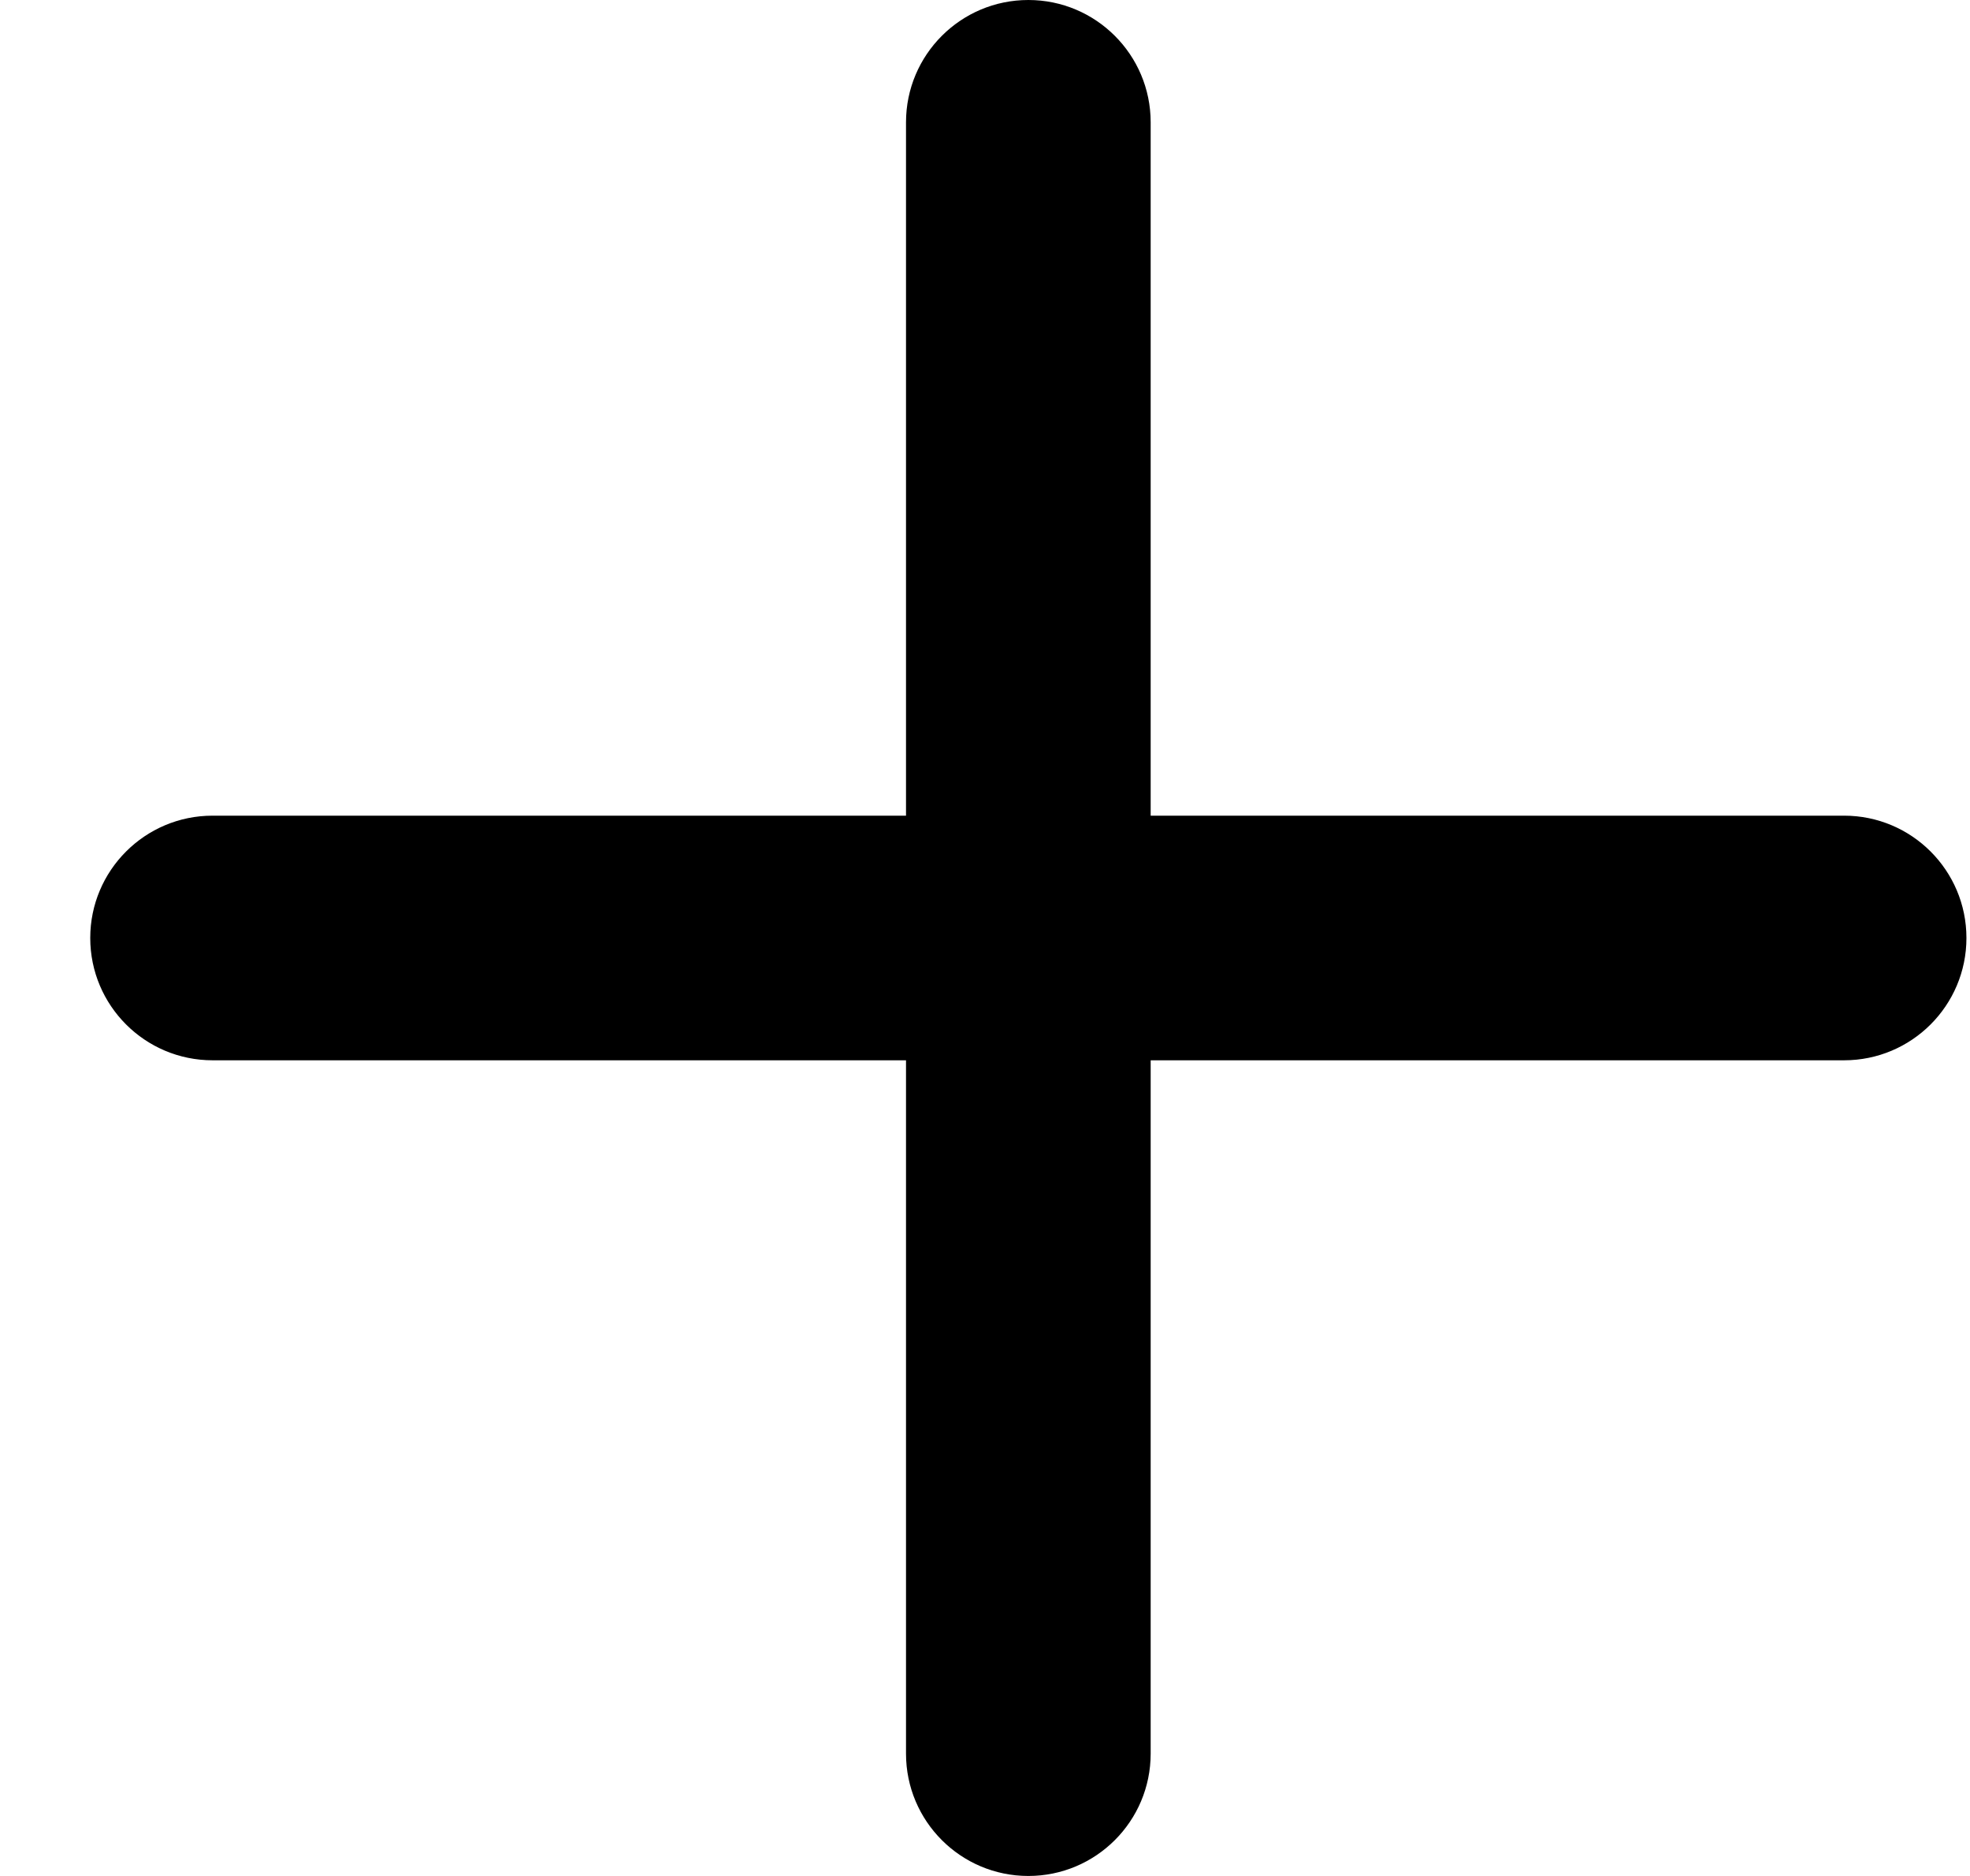 <svg width="21" height="20" viewBox="0 0 21 20" fill="none" xmlns="http://www.w3.org/2000/svg">
<path id="Vector" d="M2.266 8.696C1.546 8.696 0.962 9.28 0.962 10C0.962 10.72 1.546 11.304 2.266 11.304V8.696ZM10.962 11.304C11.682 11.304 12.266 10.72 12.266 10C12.266 9.28 11.682 8.696 10.962 8.696V11.304ZM10.962 8.696C10.242 8.696 9.658 9.28 9.658 10C9.658 10.72 10.242 11.304 10.962 11.304V8.696ZM19.658 11.304C20.378 11.304 20.962 10.72 20.962 10C20.962 9.28 20.378 8.696 19.658 8.696V11.304ZM12.266 10C12.266 9.28 11.682 8.696 10.962 8.696C10.242 8.696 9.658 9.28 9.658 10H12.266ZM9.658 18.696C9.658 19.416 10.242 20 10.962 20C11.682 20 12.266 19.416 12.266 18.696H9.658ZM9.658 10C9.658 10.72 10.242 11.304 10.962 11.304C11.682 11.304 12.266 10.72 12.266 10H9.658ZM12.266 1.304C12.266 0.584 11.682 0 10.962 0C10.242 0 9.658 0.584 9.658 1.304H12.266ZM2.266 11.304H10.962V8.696H2.266V11.304ZM10.962 11.304H19.658V8.696H10.962V11.304ZM10.962 10H9.658V10.002C9.658 10.002 9.658 10.004 9.658 10.004C9.658 10.004 9.658 10.004 9.658 10.004C9.658 10.004 9.658 10.006 9.658 10.006C9.658 10.006 9.658 10.006 9.658 10.006C9.658 10.006 9.658 10.008 9.658 10.008C9.658 10.008 9.658 10.009 9.658 10.01C9.658 10.01 9.658 10.011 9.658 10.011C9.658 10.011 9.658 10.013 9.658 10.013C9.658 10.014 9.658 10.015 9.658 10.015C9.658 10.016 9.658 10.018 9.658 10.018C9.658 10.017 9.658 10.018 9.658 10.018C9.658 10.018 9.658 10.019 9.658 10.02C9.658 10.019 9.658 10.02 9.658 10.02C9.658 10.02 9.658 10.021 9.658 10.021C9.658 10.021 9.658 10.022 9.658 10.021C9.658 10.022 9.658 10.023 9.658 10.023C9.658 10.023 9.658 10.024 9.658 10.023C9.658 10.024 9.658 10.025 9.658 10.025C9.658 10.025 9.658 10.026 9.658 10.025C9.658 10.026 9.658 10.027 9.658 10.027C9.658 10.027 9.658 10.028 9.658 10.027C9.658 10.028 9.658 10.029 9.658 10.03C9.658 10.029 9.658 10.03 9.658 10.03C9.658 10.03 9.658 10.031 9.658 10.032C9.658 10.031 9.658 10.032 9.658 10.032C9.658 10.032 9.658 10.034 9.658 10.034C9.658 10.034 9.658 10.035 9.658 10.034C9.658 10.035 9.658 10.037 9.658 10.037C9.658 10.037 9.658 10.038 9.658 10.037C9.658 10.037 9.658 10.039 9.658 10.04C9.658 10.039 9.658 10.04 9.658 10.04C9.658 10.04 9.658 10.042 9.658 10.043C9.658 10.042 9.658 10.043 9.658 10.043C9.658 10.043 9.658 10.045 9.658 10.046C9.658 10.045 9.658 10.046 9.658 10.046C9.658 10.046 9.658 10.048 9.658 10.049C9.658 10.048 9.658 10.049 9.658 10.049C9.658 10.049 9.658 10.052 9.658 10.052C9.658 10.052 9.658 10.053 9.658 10.052C9.658 10.053 9.658 10.055 9.658 10.056C9.658 10.056 9.658 10.057 9.658 10.057C9.658 10.058 9.658 10.058 9.658 10.059C9.658 10.06 9.658 10.06 9.658 10.061C9.658 10.062 9.658 10.062 9.658 10.063C9.658 10.063 9.658 10.064 9.658 10.065C9.658 10.065 9.658 10.066 9.658 10.067C9.658 10.068 9.658 10.068 9.658 10.069C9.658 10.069 9.658 10.07 9.658 10.071C9.658 10.072 9.658 10.072 9.658 10.073C9.658 10.074 9.658 10.074 9.658 10.075C9.658 10.076 9.658 10.076 9.658 10.077C9.658 10.078 9.658 10.079 9.658 10.079C9.658 10.08 9.658 10.081 9.658 10.082C9.658 10.082 9.658 10.083 9.658 10.084C9.658 10.085 9.658 10.085 9.658 10.086C9.658 10.087 9.658 10.088 9.658 10.088C9.658 10.089 9.658 10.09 9.658 10.091C9.658 10.092 9.658 10.093 9.658 10.094C9.658 10.094 9.658 10.095 9.658 10.096C9.658 10.097 9.658 10.098 9.658 10.099C9.658 10.099 9.658 10.1 9.658 10.101C9.658 10.102 9.658 10.103 9.658 10.104C9.658 10.105 9.658 10.106 9.658 10.106C9.658 10.107 9.658 10.108 9.658 10.109C9.658 10.11 9.658 10.111 9.658 10.112C9.658 10.113 9.658 10.114 9.658 10.115C9.658 10.116 9.658 10.117 9.658 10.118C9.658 10.119 9.658 10.12 9.658 10.12C9.658 10.122 9.658 10.123 9.658 10.123C9.658 10.124 9.658 10.126 9.658 10.127C9.658 10.127 9.658 10.129 9.658 10.13C9.658 10.131 9.658 10.132 9.658 10.133C9.658 10.134 9.658 10.135 9.658 10.136C9.658 10.137 9.658 10.138 9.658 10.139C9.658 10.14 9.658 10.141 9.658 10.142C9.658 10.143 9.658 10.145 9.658 10.146C9.658 10.147 9.658 10.148 9.658 10.149C9.658 10.15 9.658 10.151 9.658 10.152C9.658 10.154 9.658 10.155 9.658 10.156C9.658 10.157 9.658 10.158 9.658 10.159C9.658 10.161 9.658 10.162 9.658 10.163C9.658 10.164 9.658 10.165 9.658 10.167C9.658 10.168 9.658 10.169 9.658 10.17C9.658 10.171 9.658 10.173 9.658 10.174C9.658 10.175 9.658 10.177 9.658 10.178C9.658 10.179 9.658 10.18 9.658 10.182C9.658 10.183 9.658 10.184 9.658 10.186C9.658 10.187 9.658 10.188 9.658 10.189C9.658 10.191 9.658 10.192 9.658 10.193C9.658 10.195 9.658 10.196 9.658 10.198C9.658 10.199 9.658 10.2 9.658 10.202C9.658 10.203 9.658 10.204 9.658 10.206C9.658 10.207 9.658 10.209 9.658 10.21C9.658 10.211 9.658 10.213 9.658 10.214C9.658 10.216 9.658 10.217 9.658 10.219C9.658 10.22 9.658 10.222 9.658 10.223C9.658 10.225 9.658 10.226 9.658 10.227C9.658 10.229 9.658 10.231 9.658 10.232C9.658 10.234 9.658 10.235 9.658 10.237C9.658 10.238 9.658 10.24 9.658 10.241C9.658 10.243 9.658 10.244 9.658 10.246C9.658 10.248 9.658 10.249 9.658 10.251C9.658 10.252 9.658 10.254 9.658 10.255C9.658 10.257 9.658 10.259 9.658 10.26C9.658 10.262 9.658 10.264 9.658 10.265C9.658 10.267 9.658 10.269 9.658 10.27C9.658 10.272 9.658 10.274 9.658 10.275C9.658 10.277 9.658 10.279 9.658 10.28C9.658 10.282 9.658 10.284 9.658 10.286C9.658 10.287 9.658 10.289 9.658 10.291C9.658 10.293 9.658 10.295 9.658 10.296C9.658 10.298 9.658 10.3 9.658 10.302C9.658 10.303 9.658 10.305 9.658 10.307C9.658 10.309 9.658 10.311 9.658 10.313C9.658 10.315 9.658 10.316 9.658 10.318C9.658 10.32 9.658 10.322 9.658 10.324C9.658 10.326 9.658 10.328 9.658 10.33C9.658 10.332 9.658 10.334 9.658 10.335C9.658 10.337 9.658 10.339 9.658 10.341C9.658 10.343 9.658 10.345 9.658 10.347C9.658 10.349 9.658 10.351 9.658 10.353C9.658 10.355 9.658 10.357 9.658 10.359C9.658 10.361 9.658 10.363 9.658 10.365C9.658 10.367 9.658 10.37 9.658 10.372C9.658 10.374 9.658 10.376 9.658 10.378C9.658 10.38 9.658 10.382 9.658 10.384C9.658 10.386 9.658 10.388 9.658 10.391C9.658 10.393 9.658 10.395 9.658 10.397C9.658 10.399 9.658 10.401 9.658 10.404C9.658 10.406 9.658 10.408 9.658 10.41C9.658 10.412 9.658 10.415 9.658 10.417C9.658 10.419 9.658 10.421 9.658 10.424C9.658 10.426 9.658 10.428 9.658 10.43C9.658 10.433 9.658 10.435 9.658 10.437C9.658 10.44 9.658 10.442 9.658 10.444C9.658 10.447 9.658 10.449 9.658 10.451C9.658 10.454 9.658 10.456 9.658 10.459C9.658 10.461 9.658 10.463 9.658 10.466C9.658 10.468 9.658 10.471 9.658 10.473C9.658 10.476 9.658 10.478 9.658 10.48C9.658 10.483 9.658 10.485 9.658 10.488C9.658 10.49 9.658 10.493 9.658 10.495C9.658 10.498 9.658 10.5 9.658 10.503C9.658 10.505 9.658 10.508 9.658 10.511C9.658 10.513 9.658 10.516 9.658 10.518C9.658 10.521 9.658 10.524 9.658 10.526C9.658 10.529 9.658 10.531 9.658 10.534C9.658 10.537 9.658 10.539 9.658 10.542C9.658 10.545 9.658 10.547 9.658 10.55C9.658 10.553 9.658 10.556 9.658 10.558C9.658 10.561 9.658 10.564 9.658 10.566C9.658 10.569 9.658 10.572 9.658 10.575C9.658 10.577 9.658 10.58 9.658 10.583C9.658 10.586 9.658 10.589 9.658 10.591C9.658 10.594 9.658 10.597 9.658 10.6C9.658 10.603 9.658 10.606 9.658 10.609C9.658 10.611 9.658 10.614 9.658 10.617C9.658 10.62 9.658 10.623 9.658 10.626C9.658 10.629 9.658 10.632 9.658 10.635C9.658 10.638 9.658 10.641 9.658 10.644C9.658 10.647 9.658 10.65 9.658 10.653C9.658 10.656 9.658 10.659 9.658 10.662C9.658 10.665 9.658 10.668 9.658 10.671C9.658 10.674 9.658 10.677 9.658 10.681C9.658 10.684 9.658 10.687 9.658 10.69C9.658 10.693 9.658 10.696 9.658 10.699C9.658 10.702 9.658 10.706 9.658 10.709C9.658 10.712 9.658 10.715 9.658 10.718C9.658 10.722 9.658 10.725 9.658 10.728C9.658 10.732 9.658 10.735 9.658 10.738C9.658 10.741 9.658 10.745 9.658 10.748C9.658 10.751 9.658 10.754 9.658 10.758C9.658 10.761 9.658 10.764 9.658 10.768C9.658 10.771 9.658 10.775 9.658 10.778C9.658 10.781 9.658 10.785 9.658 10.788C9.658 10.792 9.658 10.795 9.658 10.799C9.658 10.802 9.658 10.806 9.658 10.809C9.658 10.812 9.658 10.816 9.658 10.819C9.658 10.823 9.658 10.827 9.658 10.83C9.658 10.834 9.658 10.837 9.658 10.841C9.658 10.844 9.658 10.848 9.658 10.852C9.658 10.855 9.658 10.859 9.658 10.862C9.658 10.866 9.658 10.87 9.658 10.873C9.658 10.877 9.658 10.881 9.658 10.884C9.658 10.888 9.658 10.892 9.658 10.896C9.658 10.899 9.658 10.903 9.658 10.907C9.658 10.911 9.658 10.914 9.658 10.918C9.658 10.922 9.658 10.926 9.658 10.93C9.658 10.933 9.658 10.937 9.658 10.941C9.658 10.945 9.658 10.949 9.658 10.953C9.658 10.957 9.658 10.96 9.658 10.964C9.658 10.968 9.658 10.972 9.658 10.976C9.658 10.98 9.658 10.984 9.658 10.988C9.658 10.992 9.658 10.996 9.658 11C9.658 11.004 9.658 11.008 9.658 11.012C9.658 11.016 9.658 11.02 9.658 11.024C9.658 11.028 9.658 11.033 9.658 11.037C9.658 11.041 9.658 11.045 9.658 11.049C9.658 11.053 9.658 11.058 9.658 11.062C9.658 11.066 9.658 11.07 9.658 11.074C9.658 11.078 9.658 11.083 9.658 11.087C9.658 11.091 9.658 11.095 9.658 11.1C9.658 11.104 9.658 11.108 9.658 11.113C9.658 11.117 9.658 11.121 9.658 11.126C9.658 11.13 9.658 11.134 9.658 11.139C9.658 11.143 9.658 11.148 9.658 11.152C9.658 11.156 9.658 11.161 9.658 11.165C9.658 11.17 9.658 11.174 9.658 11.179C9.658 11.183 9.658 11.188 9.658 11.192C9.658 11.197 9.658 11.201 9.658 11.206C9.658 11.21 9.658 11.215 9.658 11.219C9.658 11.224 9.658 11.229 9.658 11.233C9.658 11.238 9.658 11.242 9.658 11.247C9.658 11.252 9.658 11.256 9.658 11.261C9.658 11.266 9.658 11.27 9.658 11.275C9.658 11.28 9.658 11.285 9.658 11.289C9.658 11.294 9.658 11.299 9.658 11.304C9.658 11.309 9.658 11.313 9.658 11.318C9.658 11.323 9.658 11.328 9.658 11.333C9.658 11.338 9.658 11.342 9.658 11.347C9.658 11.352 9.658 11.357 9.658 11.362C9.658 11.367 9.658 11.372 9.658 11.377C9.658 11.382 9.658 11.387 9.658 11.392C9.658 11.397 9.658 11.402 9.658 11.407C9.658 11.412 9.658 11.417 9.658 11.422C9.658 11.427 9.658 11.432 9.658 11.438C9.658 11.443 9.658 11.448 9.658 11.453C9.658 11.458 9.658 11.463 9.658 11.468C9.658 11.474 9.658 11.479 9.658 11.484C9.658 11.489 9.658 11.494 9.658 11.5C9.658 11.505 9.658 11.51 9.658 11.516C9.658 11.521 9.658 11.526 9.658 11.532C9.658 11.537 9.658 11.542 9.658 11.548C9.658 11.553 9.658 11.558 9.658 11.564C9.658 11.569 9.658 11.575 9.658 11.58C9.658 11.586 9.658 11.591 9.658 11.597C9.658 11.602 9.658 11.607 9.658 11.613C9.658 11.619 9.658 11.624 9.658 11.63C9.658 11.635 9.658 11.641 9.658 11.646C9.658 11.652 9.658 11.658 9.658 11.663C9.658 11.669 9.658 11.675 9.658 11.68C9.658 11.686 9.658 11.692 9.658 11.697C9.658 11.703 9.658 11.709 9.658 11.714C9.658 11.72 9.658 11.726 9.658 11.732C9.658 11.738 9.658 11.743 9.658 11.749C9.658 11.755 9.658 11.761 9.658 11.767C9.658 11.773 9.658 11.779 9.658 11.784C9.658 11.79 9.658 11.796 9.658 11.802C9.658 11.808 9.658 11.814 9.658 11.82C9.658 11.826 9.658 11.832 9.658 11.838C9.658 11.844 9.658 11.85 9.658 11.856C9.658 11.862 9.658 11.868 9.658 11.875C9.658 11.881 9.658 11.887 9.658 11.893C9.658 11.899 9.658 11.905 9.658 11.912C9.658 11.918 9.658 11.924 9.658 11.93C9.658 11.936 9.658 11.943 9.658 11.949C9.658 11.955 9.658 11.961 9.658 11.968C9.658 11.974 9.658 11.98 9.658 11.987C9.658 11.993 9.658 11.999 9.658 12.006C9.658 12.012 9.658 12.019 9.658 12.025C9.658 12.031 9.658 12.038 9.658 12.044C9.658 12.051 9.658 12.057 9.658 12.064C9.658 12.07 9.658 12.077 9.658 12.084C9.658 12.09 9.658 12.097 9.658 12.103C9.658 12.11 9.658 12.116 9.658 12.123C9.658 12.13 9.658 12.136 9.658 12.143C9.658 12.15 9.658 12.156 9.658 12.163C9.658 12.17 9.658 12.177 9.658 12.183C9.658 12.19 9.658 12.197 9.658 12.204C9.658 12.21 9.658 12.217 9.658 12.224C9.658 12.231 9.658 12.238 9.658 12.245C9.658 12.252 9.658 12.258 9.658 12.265C9.658 12.272 9.658 12.279 9.658 12.286C9.658 12.293 9.658 12.3 9.658 12.307C9.658 12.314 9.658 12.321 9.658 12.328C9.658 12.335 9.658 12.342 9.658 12.35C9.658 12.357 9.658 12.364 9.658 12.371C9.658 12.378 9.658 12.385 9.658 12.392C9.658 12.399 9.658 12.407 9.658 12.414C9.658 12.421 9.658 12.428 9.658 12.436C9.658 12.443 9.658 12.45 9.658 12.458C9.658 12.465 9.658 12.472 9.658 12.48C9.658 12.487 9.658 12.494 9.658 12.502C9.658 12.509 9.658 12.517 9.658 12.524C9.658 12.531 9.658 12.539 9.658 12.546C9.658 12.554 9.658 12.561 9.658 12.569C9.658 12.576 9.658 12.584 9.658 12.592C9.658 12.599 9.658 12.607 9.658 12.614C9.658 12.622 9.658 12.63 9.658 12.637C9.658 12.645 9.658 12.653 9.658 12.66C9.658 12.668 9.658 12.676 9.658 12.684C9.658 12.691 9.658 12.699 9.658 12.707C9.658 12.715 9.658 12.723 9.658 12.73C9.658 12.738 9.658 12.746 9.658 12.754C9.658 12.762 9.658 12.77 9.658 12.778C9.658 12.786 9.658 12.794 9.658 12.802C9.658 12.81 9.658 12.818 9.658 12.826C9.658 12.834 9.658 12.842 9.658 12.85C9.658 12.858 9.658 12.866 9.658 12.874C9.658 12.882 9.658 12.89 9.658 12.899C9.658 12.907 9.658 12.915 9.658 12.923C9.658 12.931 9.658 12.94 9.658 12.948C9.658 12.956 9.658 12.964 9.658 12.973C9.658 12.981 9.658 12.989 9.658 12.998C9.658 13.006 9.658 13.014 9.658 13.023C9.658 13.031 9.658 13.04 9.658 13.048C9.658 13.056 9.658 13.065 9.658 13.073C9.658 13.082 9.658 13.09 9.658 13.099C9.658 13.107 9.658 13.116 9.658 13.125C9.658 13.133 9.658 13.142 9.658 13.15C9.658 13.159 9.658 13.168 9.658 13.176C9.658 13.185 9.658 13.194 9.658 13.202C9.658 13.211 9.658 13.22 9.658 13.229C9.658 13.238 9.658 13.246 9.658 13.255C9.658 13.264 9.658 13.273 9.658 13.282C9.658 13.291 9.658 13.3 9.658 13.308C9.658 13.317 9.658 13.326 9.658 13.335C9.658 13.344 9.658 13.353 9.658 13.362C9.658 13.371 9.658 13.38 9.658 13.389C9.658 13.398 9.658 13.408 9.658 13.416C9.658 13.426 9.658 13.435 9.658 13.444C9.658 13.453 9.658 13.462 9.658 13.472C9.658 13.481 9.658 13.49 9.658 13.499C9.658 13.508 9.658 13.518 9.658 13.527C9.658 13.536 9.658 13.546 9.658 13.555C9.658 13.564 9.658 13.574 9.658 13.583C9.658 13.592 9.658 13.602 9.658 13.611C9.658 13.621 9.658 13.63 9.658 13.64C9.658 13.649 9.658 13.659 9.658 13.668C9.658 13.678 9.658 13.688 9.658 13.697C9.658 13.707 9.658 13.716 9.658 13.726C9.658 13.736 9.658 13.745 9.658 13.755C9.658 13.765 9.658 13.775 9.658 13.784C9.658 13.794 9.658 13.804 9.658 13.814C9.658 13.823 9.658 13.833 9.658 13.843C9.658 13.853 9.658 13.863 9.658 13.873C9.658 13.883 9.658 13.893 9.658 13.903C9.658 13.912 9.658 13.922 9.658 13.932C9.658 13.942 9.658 13.953 9.658 13.963C9.658 13.973 9.658 13.983 9.658 13.993C9.658 14.003 9.658 14.013 9.658 14.023C9.658 14.033 9.658 14.044 9.658 14.054C9.658 14.064 9.658 14.074 9.658 14.085C9.658 14.095 9.658 14.105 9.658 14.115C9.658 14.126 9.658 14.136 9.658 14.146C9.658 14.157 9.658 14.167 9.658 14.178C9.658 14.188 9.658 14.198 9.658 14.209C9.658 14.219 9.658 14.23 9.658 14.24C9.658 14.251 9.658 14.261 9.658 14.272C9.658 14.283 9.658 14.293 9.658 14.304C9.658 14.314 9.658 14.325 9.658 14.336C9.658 14.346 9.658 14.357 9.658 14.368C9.658 14.379 9.658 14.389 9.658 14.4C9.658 14.411 9.658 14.422 9.658 14.433C9.658 14.444 9.658 14.454 9.658 14.465C9.658 14.476 9.658 14.487 9.658 14.498C9.658 14.509 9.658 14.52 9.658 14.531C9.658 14.542 9.658 14.553 9.658 14.564C9.658 14.575 9.658 14.586 9.658 14.597C9.658 14.608 9.658 14.62 9.658 14.631C9.658 14.642 9.658 14.653 9.658 14.664C9.658 14.675 9.658 14.687 9.658 14.698C9.658 14.709 9.658 14.72 9.658 14.732C9.658 14.743 9.658 14.754 9.658 14.766C9.658 14.777 9.658 14.789 9.658 14.8C9.658 14.812 9.658 14.823 9.658 14.834C9.658 14.846 9.658 14.857 9.658 14.869C9.658 14.88 9.658 14.892 9.658 14.904C9.658 14.915 9.658 14.927 9.658 14.938C9.658 14.95 9.658 14.962 9.658 14.973C9.658 14.985 9.658 14.997 9.658 15.009C9.658 15.02 9.658 15.032 9.658 15.044C9.658 15.056 9.658 15.068 9.658 15.079C9.658 15.091 9.658 15.103 9.658 15.115C9.658 15.127 9.658 15.139 9.658 15.151C9.658 15.163 9.658 15.175 9.658 15.187C9.658 15.199 9.658 15.211 9.658 15.223C9.658 15.235 9.658 15.248 9.658 15.26C9.658 15.272 9.658 15.284 9.658 15.296C9.658 15.308 9.658 15.32 9.658 15.333C9.658 15.345 9.658 15.357 9.658 15.37C9.658 15.382 9.658 15.394 9.658 15.407C9.658 15.419 9.658 15.431 9.658 15.444C9.658 15.456 9.658 15.469 9.658 15.481C9.658 15.494 9.658 15.506 9.658 15.519C9.658 15.531 9.658 15.544 9.658 15.556C9.658 15.569 9.658 15.582 9.658 15.594C9.658 15.607 9.658 15.62 9.658 15.633C9.658 15.645 9.658 15.658 9.658 15.671C9.658 15.684 9.658 15.696 9.658 15.709C9.658 15.722 9.658 15.735 9.658 15.748C9.658 15.761 9.658 15.774 9.658 15.786C9.658 15.8 9.658 15.812 9.658 15.825C9.658 15.838 9.658 15.851 9.658 15.864C9.658 15.878 9.658 15.891 9.658 15.904C9.658 15.917 9.658 15.93 9.658 15.943C9.658 15.956 9.658 15.97 9.658 15.983C9.658 15.996 9.658 16.009 9.658 16.023C9.658 16.036 9.658 16.049 9.658 16.063C9.658 16.076 9.658 16.089 9.658 16.103C9.658 16.116 9.658 16.13 9.658 16.143C9.658 16.157 9.658 16.17 9.658 16.184C9.658 16.197 9.658 16.211 9.658 16.224C9.658 16.238 9.658 16.252 9.658 16.265C9.658 16.279 9.658 16.293 9.658 16.306C9.658 16.32 9.658 16.334 9.658 16.347C9.658 16.361 9.658 16.375 9.658 16.389C9.658 16.403 9.658 16.416 9.658 16.43C9.658 16.444 9.658 16.458 9.658 16.472C9.658 16.486 9.658 16.5 9.658 16.514C9.658 16.528 9.658 16.542 9.658 16.556C9.658 16.57 9.658 16.584 9.658 16.598C9.658 16.613 9.658 16.627 9.658 16.641C9.658 16.655 9.658 16.669 9.658 16.684C9.658 16.698 9.658 16.712 9.658 16.726C9.658 16.741 9.658 16.755 9.658 16.769C9.658 16.784 9.658 16.798 9.658 16.813C9.658 16.827 9.658 16.842 9.658 16.856C9.658 16.871 9.658 16.885 9.658 16.9C9.658 16.914 9.658 16.929 9.658 16.944C9.658 16.958 9.658 16.973 9.658 16.987C9.658 17.002 9.658 17.017 9.658 17.032C9.658 17.046 9.658 17.061 9.658 17.076C9.658 17.091 9.658 17.105 9.658 17.12C9.658 17.135 9.658 17.15 9.658 17.165C9.658 17.18 9.658 17.195 9.658 17.21C9.658 17.225 9.658 17.24 9.658 17.255C9.658 17.27 9.658 17.285 9.658 17.3C9.658 17.315 9.658 17.33 9.658 17.346C9.658 17.361 9.658 17.376 9.658 17.391C9.658 17.406 9.658 17.422 9.658 17.437C9.658 17.452 9.658 17.468 9.658 17.483C9.658 17.498 9.658 17.514 9.658 17.529C9.658 17.545 9.658 17.56 9.658 17.576C9.658 17.591 9.658 17.607 9.658 17.622C9.658 17.638 9.658 17.653 9.658 17.669C9.658 17.684 9.658 17.7 9.658 17.716C9.658 17.732 9.658 17.747 9.658 17.763C9.658 17.779 9.658 17.795 9.658 17.81C9.658 17.826 9.658 17.842 9.658 17.858C9.658 17.874 9.658 17.89 9.658 17.906C9.658 17.922 9.658 17.938 9.658 17.954C9.658 17.97 9.658 17.986 9.658 18.002C9.658 18.018 9.658 18.034 9.658 18.05C9.658 18.066 9.658 18.082 9.658 18.098C9.658 18.115 9.658 18.131 9.658 18.147C9.658 18.163 9.658 18.18 9.658 18.196C9.658 18.212 9.658 18.229 9.658 18.245C9.658 18.262 9.658 18.278 9.658 18.294C9.658 18.311 9.658 18.327 9.658 18.344C9.658 18.36 9.658 18.377 9.658 18.394C9.658 18.41 9.658 18.427 9.658 18.443C9.658 18.46 9.658 18.477 9.658 18.493C9.658 18.51 9.658 18.527 9.658 18.544C9.658 18.561 9.658 18.577 9.658 18.594C9.658 18.611 9.658 18.628 9.658 18.645C9.658 18.662 9.658 18.679 9.658 18.696H12.266C12.266 18.679 12.266 18.662 12.266 18.645C12.266 18.628 12.266 18.611 12.266 18.594C12.266 18.577 12.266 18.561 12.266 18.544C12.266 18.527 12.266 18.51 12.266 18.493C12.266 18.477 12.266 18.46 12.266 18.443C12.266 18.427 12.266 18.41 12.266 18.394C12.266 18.377 12.266 18.36 12.266 18.344C12.266 18.327 12.266 18.311 12.266 18.294C12.266 18.278 12.266 18.262 12.266 18.245C12.266 18.229 12.266 18.212 12.266 18.196C12.266 18.18 12.266 18.163 12.266 18.147C12.266 18.131 12.266 18.115 12.266 18.098C12.266 18.082 12.266 18.066 12.266 18.05C12.266 18.034 12.266 18.018 12.266 18.002C12.266 17.986 12.266 17.97 12.266 17.954C12.266 17.938 12.266 17.922 12.266 17.906C12.266 17.89 12.266 17.874 12.266 17.858C12.266 17.842 12.266 17.826 12.266 17.81C12.266 17.795 12.266 17.779 12.266 17.763C12.266 17.747 12.266 17.732 12.266 17.716C12.266 17.7 12.266 17.684 12.266 17.669C12.266 17.653 12.266 17.638 12.266 17.622C12.266 17.607 12.266 17.591 12.266 17.576C12.266 17.56 12.266 17.545 12.266 17.529C12.266 17.514 12.266 17.498 12.266 17.483C12.266 17.468 12.266 17.452 12.266 17.437C12.266 17.422 12.266 17.406 12.266 17.391C12.266 17.376 12.266 17.361 12.266 17.346C12.266 17.33 12.266 17.315 12.266 17.3C12.266 17.285 12.266 17.27 12.266 17.255C12.266 17.24 12.266 17.225 12.266 17.21C12.266 17.195 12.266 17.18 12.266 17.165C12.266 17.15 12.266 17.135 12.266 17.12C12.266 17.105 12.266 17.091 12.266 17.076C12.266 17.061 12.266 17.046 12.266 17.032C12.266 17.017 12.266 17.002 12.266 16.987C12.266 16.973 12.266 16.958 12.266 16.944C12.266 16.929 12.266 16.914 12.266 16.9C12.266 16.885 12.266 16.871 12.266 16.856C12.266 16.842 12.266 16.827 12.266 16.813C12.266 16.798 12.266 16.784 12.266 16.769C12.266 16.755 12.266 16.741 12.266 16.726C12.266 16.712 12.266 16.698 12.266 16.684C12.266 16.669 12.266 16.655 12.266 16.641C12.266 16.627 12.266 16.613 12.266 16.598C12.266 16.584 12.266 16.57 12.266 16.556C12.266 16.542 12.266 16.528 12.266 16.514C12.266 16.5 12.266 16.486 12.266 16.472C12.266 16.458 12.266 16.444 12.266 16.43C12.266 16.416 12.266 16.403 12.266 16.389C12.266 16.375 12.266 16.361 12.266 16.347C12.266 16.334 12.266 16.32 12.266 16.306C12.266 16.293 12.266 16.279 12.266 16.265C12.266 16.252 12.266 16.238 12.266 16.224C12.266 16.211 12.266 16.197 12.266 16.184C12.266 16.17 12.266 16.157 12.266 16.143C12.266 16.13 12.266 16.116 12.266 16.103C12.266 16.089 12.266 16.076 12.266 16.063C12.266 16.049 12.266 16.036 12.266 16.023C12.266 16.009 12.266 15.996 12.266 15.983C12.266 15.97 12.266 15.956 12.266 15.943C12.266 15.93 12.266 15.917 12.266 15.904C12.266 15.891 12.266 15.878 12.266 15.864C12.266 15.851 12.266 15.838 12.266 15.825C12.266 15.812 12.266 15.8 12.266 15.786C12.266 15.774 12.266 15.761 12.266 15.748C12.266 15.735 12.266 15.722 12.266 15.709C12.266 15.696 12.266 15.684 12.266 15.671C12.266 15.658 12.266 15.645 12.266 15.633C12.266 15.62 12.266 15.607 12.266 15.594C12.266 15.582 12.266 15.569 12.266 15.556C12.266 15.544 12.266 15.531 12.266 15.519C12.266 15.506 12.266 15.494 12.266 15.481C12.266 15.469 12.266 15.456 12.266 15.444C12.266 15.431 12.266 15.419 12.266 15.407C12.266 15.394 12.266 15.382 12.266 15.37C12.266 15.357 12.266 15.345 12.266 15.333C12.266 15.32 12.266 15.308 12.266 15.296C12.266 15.284 12.266 15.272 12.266 15.26C12.266 15.248 12.266 15.235 12.266 15.223C12.266 15.211 12.266 15.199 12.266 15.187C12.266 15.175 12.266 15.163 12.266 15.151C12.266 15.139 12.266 15.127 12.266 15.115C12.266 15.103 12.266 15.091 12.266 15.079C12.266 15.068 12.266 15.056 12.266 15.044C12.266 15.032 12.266 15.02 12.266 15.009C12.266 14.997 12.266 14.985 12.266 14.973C12.266 14.962 12.266 14.95 12.266 14.938C12.266 14.927 12.266 14.915 12.266 14.904C12.266 14.892 12.266 14.88 12.266 14.869C12.266 14.857 12.266 14.846 12.266 14.834C12.266 14.823 12.266 14.812 12.266 14.8C12.266 14.789 12.266 14.777 12.266 14.766C12.266 14.754 12.266 14.743 12.266 14.732C12.266 14.72 12.266 14.709 12.266 14.698C12.266 14.687 12.266 14.675 12.266 14.664C12.266 14.653 12.266 14.642 12.266 14.631C12.266 14.62 12.266 14.608 12.266 14.597C12.266 14.586 12.266 14.575 12.266 14.564C12.266 14.553 12.266 14.542 12.266 14.531C12.266 14.52 12.266 14.509 12.266 14.498C12.266 14.487 12.266 14.476 12.266 14.465C12.266 14.454 12.266 14.444 12.266 14.433C12.266 14.422 12.266 14.411 12.266 14.4C12.266 14.389 12.266 14.379 12.266 14.368C12.266 14.357 12.266 14.346 12.266 14.336C12.266 14.325 12.266 14.314 12.266 14.304C12.266 14.293 12.266 14.283 12.266 14.272C12.266 14.261 12.266 14.251 12.266 14.24C12.266 14.23 12.266 14.219 12.266 14.209C12.266 14.198 12.266 14.188 12.266 14.178C12.266 14.167 12.266 14.157 12.266 14.146C12.266 14.136 12.266 14.126 12.266 14.115C12.266 14.105 12.266 14.095 12.266 14.085C12.266 14.074 12.266 14.064 12.266 14.054C12.266 14.044 12.266 14.033 12.266 14.023C12.266 14.013 12.266 14.003 12.266 13.993C12.266 13.983 12.266 13.973 12.266 13.963C12.266 13.953 12.266 13.942 12.266 13.932C12.266 13.922 12.266 13.912 12.266 13.903C12.266 13.893 12.266 13.883 12.266 13.873C12.266 13.863 12.266 13.853 12.266 13.843C12.266 13.833 12.266 13.823 12.266 13.814C12.266 13.804 12.266 13.794 12.266 13.784C12.266 13.775 12.266 13.765 12.266 13.755C12.266 13.745 12.266 13.736 12.266 13.726C12.266 13.716 12.266 13.707 12.266 13.697C12.266 13.688 12.266 13.678 12.266 13.668C12.266 13.659 12.266 13.649 12.266 13.64C12.266 13.63 12.266 13.621 12.266 13.611C12.266 13.602 12.266 13.592 12.266 13.583C12.266 13.574 12.266 13.564 12.266 13.555C12.266 13.546 12.266 13.536 12.266 13.527C12.266 13.518 12.266 13.508 12.266 13.499C12.266 13.49 12.266 13.481 12.266 13.472C12.266 13.462 12.266 13.453 12.266 13.444C12.266 13.435 12.266 13.426 12.266 13.416C12.266 13.408 12.266 13.398 12.266 13.389C12.266 13.38 12.266 13.371 12.266 13.362C12.266 13.353 12.266 13.344 12.266 13.335C12.266 13.326 12.266 13.317 12.266 13.308C12.266 13.3 12.266 13.291 12.266 13.282C12.266 13.273 12.266 13.264 12.266 13.255C12.266 13.246 12.266 13.238 12.266 13.229C12.266 13.22 12.266 13.211 12.266 13.202C12.266 13.194 12.266 13.185 12.266 13.176C12.266 13.168 12.266 13.159 12.266 13.15C12.266 13.142 12.266 13.133 12.266 13.125C12.266 13.116 12.266 13.107 12.266 13.099C12.266 13.09 12.266 13.082 12.266 13.073C12.266 13.065 12.266 13.056 12.266 13.048C12.266 13.04 12.266 13.031 12.266 13.023C12.266 13.014 12.266 13.006 12.266 12.998C12.266 12.989 12.266 12.981 12.266 12.973C12.266 12.964 12.266 12.956 12.266 12.948C12.266 12.94 12.266 12.931 12.266 12.923C12.266 12.915 12.266 12.907 12.266 12.899C12.266 12.89 12.266 12.882 12.266 12.874C12.266 12.866 12.266 12.858 12.266 12.85C12.266 12.842 12.266 12.834 12.266 12.826C12.266 12.818 12.266 12.81 12.266 12.802C12.266 12.794 12.266 12.786 12.266 12.778C12.266 12.77 12.266 12.762 12.266 12.754C12.266 12.746 12.266 12.738 12.266 12.73C12.266 12.723 12.266 12.715 12.266 12.707C12.266 12.699 12.266 12.691 12.266 12.684C12.266 12.676 12.266 12.668 12.266 12.66C12.266 12.653 12.266 12.645 12.266 12.637C12.266 12.63 12.266 12.622 12.266 12.614C12.266 12.607 12.266 12.599 12.266 12.592C12.266 12.584 12.266 12.576 12.266 12.569C12.266 12.561 12.266 12.554 12.266 12.546C12.266 12.539 12.266 12.531 12.266 12.524C12.266 12.517 12.266 12.509 12.266 12.502C12.266 12.494 12.266 12.487 12.266 12.48C12.266 12.472 12.266 12.465 12.266 12.458C12.266 12.45 12.266 12.443 12.266 12.436C12.266 12.428 12.266 12.421 12.266 12.414C12.266 12.407 12.266 12.399 12.266 12.392C12.266 12.385 12.266 12.378 12.266 12.371C12.266 12.364 12.266 12.357 12.266 12.35C12.266 12.342 12.266 12.335 12.266 12.328C12.266 12.321 12.266 12.314 12.266 12.307C12.266 12.3 12.266 12.293 12.266 12.286C12.266 12.279 12.266 12.272 12.266 12.265C12.266 12.258 12.266 12.252 12.266 12.245C12.266 12.238 12.266 12.231 12.266 12.224C12.266 12.217 12.266 12.21 12.266 12.204C12.266 12.197 12.266 12.19 12.266 12.183C12.266 12.177 12.266 12.17 12.266 12.163C12.266 12.156 12.266 12.15 12.266 12.143C12.266 12.136 12.266 12.13 12.266 12.123C12.266 12.116 12.266 12.11 12.266 12.103C12.266 12.097 12.266 12.09 12.266 12.084C12.266 12.077 12.266 12.07 12.266 12.064C12.266 12.057 12.266 12.051 12.266 12.044C12.266 12.038 12.266 12.031 12.266 12.025C12.266 12.019 12.266 12.012 12.266 12.006C12.266 11.999 12.266 11.993 12.266 11.987C12.266 11.98 12.266 11.974 12.266 11.968C12.266 11.961 12.266 11.955 12.266 11.949C12.266 11.943 12.266 11.936 12.266 11.93C12.266 11.924 12.266 11.918 12.266 11.912C12.266 11.905 12.266 11.899 12.266 11.893C12.266 11.887 12.266 11.881 12.266 11.875C12.266 11.868 12.266 11.862 12.266 11.856C12.266 11.85 12.266 11.844 12.266 11.838C12.266 11.832 12.266 11.826 12.266 11.82C12.266 11.814 12.266 11.808 12.266 11.802C12.266 11.796 12.266 11.79 12.266 11.784C12.266 11.779 12.266 11.773 12.266 11.767C12.266 11.761 12.266 11.755 12.266 11.749C12.266 11.743 12.266 11.738 12.266 11.732C12.266 11.726 12.266 11.72 12.266 11.714C12.266 11.709 12.266 11.703 12.266 11.697C12.266 11.692 12.266 11.686 12.266 11.68C12.266 11.675 12.266 11.669 12.266 11.663C12.266 11.658 12.266 11.652 12.266 11.646C12.266 11.641 12.266 11.635 12.266 11.63C12.266 11.624 12.266 11.619 12.266 11.613C12.266 11.607 12.266 11.602 12.266 11.597C12.266 11.591 12.266 11.586 12.266 11.58C12.266 11.575 12.266 11.569 12.266 11.564C12.266 11.558 12.266 11.553 12.266 11.548C12.266 11.542 12.266 11.537 12.266 11.532C12.266 11.526 12.266 11.521 12.266 11.516C12.266 11.51 12.266 11.505 12.266 11.5C12.266 11.494 12.266 11.489 12.266 11.484C12.266 11.479 12.266 11.474 12.266 11.468C12.266 11.463 12.266 11.458 12.266 11.453C12.266 11.448 12.266 11.443 12.266 11.438C12.266 11.432 12.266 11.427 12.266 11.422C12.266 11.417 12.266 11.412 12.266 11.407C12.266 11.402 12.266 11.397 12.266 11.392C12.266 11.387 12.266 11.382 12.266 11.377C12.266 11.372 12.266 11.367 12.266 11.362C12.266 11.357 12.266 11.352 12.266 11.347C12.266 11.342 12.266 11.338 12.266 11.333C12.266 11.328 12.266 11.323 12.266 11.318C12.266 11.313 12.266 11.309 12.266 11.304C12.266 11.299 12.266 11.294 12.266 11.289C12.266 11.285 12.266 11.28 12.266 11.275C12.266 11.27 12.266 11.266 12.266 11.261C12.266 11.256 12.266 11.252 12.266 11.247C12.266 11.242 12.266 11.238 12.266 11.233C12.266 11.229 12.266 11.224 12.266 11.219C12.266 11.215 12.266 11.21 12.266 11.206C12.266 11.201 12.266 11.197 12.266 11.192C12.266 11.188 12.266 11.183 12.266 11.179C12.266 11.174 12.266 11.17 12.266 11.165C12.266 11.161 12.266 11.156 12.266 11.152C12.266 11.148 12.266 11.143 12.266 11.139C12.266 11.134 12.266 11.13 12.266 11.126C12.266 11.121 12.266 11.117 12.266 11.113C12.266 11.108 12.266 11.104 12.266 11.1C12.266 11.095 12.266 11.091 12.266 11.087C12.266 11.083 12.266 11.078 12.266 11.074C12.266 11.07 12.266 11.066 12.266 11.062C12.266 11.058 12.266 11.053 12.266 11.049C12.266 11.045 12.266 11.041 12.266 11.037C12.266 11.033 12.266 11.028 12.266 11.024C12.266 11.02 12.266 11.016 12.266 11.012C12.266 11.008 12.266 11.004 12.266 11C12.266 10.996 12.266 10.992 12.266 10.988C12.266 10.984 12.266 10.98 12.266 10.976C12.266 10.972 12.266 10.968 12.266 10.964C12.266 10.96 12.266 10.957 12.266 10.953C12.266 10.949 12.266 10.945 12.266 10.941C12.266 10.937 12.266 10.933 12.266 10.93C12.266 10.926 12.266 10.922 12.266 10.918C12.266 10.914 12.266 10.911 12.266 10.907C12.266 10.903 12.266 10.899 12.266 10.896C12.266 10.892 12.266 10.888 12.266 10.884C12.266 10.881 12.266 10.877 12.266 10.873C12.266 10.87 12.266 10.866 12.266 10.862C12.266 10.859 12.266 10.855 12.266 10.852C12.266 10.848 12.266 10.844 12.266 10.841C12.266 10.837 12.266 10.834 12.266 10.83C12.266 10.827 12.266 10.823 12.266 10.819C12.266 10.816 12.266 10.812 12.266 10.809C12.266 10.806 12.266 10.802 12.266 10.799C12.266 10.795 12.266 10.792 12.266 10.788C12.266 10.785 12.266 10.781 12.266 10.778C12.266 10.775 12.266 10.771 12.266 10.768C12.266 10.764 12.266 10.761 12.266 10.758C12.266 10.754 12.266 10.751 12.266 10.748C12.266 10.745 12.266 10.741 12.266 10.738C12.266 10.735 12.266 10.732 12.266 10.728C12.266 10.725 12.266 10.722 12.266 10.718C12.266 10.715 12.266 10.712 12.266 10.709C12.266 10.706 12.266 10.702 12.266 10.699C12.266 10.696 12.266 10.693 12.266 10.69C12.266 10.687 12.266 10.684 12.266 10.681C12.266 10.677 12.266 10.674 12.266 10.671C12.266 10.668 12.266 10.665 12.266 10.662C12.266 10.659 12.266 10.656 12.266 10.653C12.266 10.65 12.266 10.647 12.266 10.644C12.266 10.641 12.266 10.638 12.266 10.635C12.266 10.632 12.266 10.629 12.266 10.626C12.266 10.623 12.266 10.62 12.266 10.617C12.266 10.614 12.266 10.611 12.266 10.609C12.266 10.606 12.266 10.603 12.266 10.6C12.266 10.597 12.266 10.594 12.266 10.591C12.266 10.589 12.266 10.586 12.266 10.583C12.266 10.58 12.266 10.577 12.266 10.575C12.266 10.572 12.266 10.569 12.266 10.566C12.266 10.564 12.266 10.561 12.266 10.558C12.266 10.556 12.266 10.553 12.266 10.55C12.266 10.547 12.266 10.545 12.266 10.542C12.266 10.539 12.266 10.537 12.266 10.534C12.266 10.531 12.266 10.529 12.266 10.526C12.266 10.524 12.266 10.521 12.266 10.518C12.266 10.516 12.266 10.513 12.266 10.511C12.266 10.508 12.266 10.505 12.266 10.503C12.266 10.5 12.266 10.498 12.266 10.495C12.266 10.493 12.266 10.49 12.266 10.488C12.266 10.485 12.266 10.483 12.266 10.48C12.266 10.478 12.266 10.476 12.266 10.473C12.266 10.471 12.266 10.468 12.266 10.466C12.266 10.463 12.266 10.461 12.266 10.459C12.266 10.456 12.266 10.454 12.266 10.451C12.266 10.449 12.266 10.447 12.266 10.444C12.266 10.442 12.266 10.44 12.266 10.437C12.266 10.435 12.266 10.433 12.266 10.43C12.266 10.428 12.266 10.426 12.266 10.424C12.266 10.421 12.266 10.419 12.266 10.417C12.266 10.415 12.266 10.412 12.266 10.41C12.266 10.408 12.266 10.406 12.266 10.404C12.266 10.401 12.266 10.399 12.266 10.397C12.266 10.395 12.266 10.393 12.266 10.391C12.266 10.388 12.266 10.386 12.266 10.384C12.266 10.382 12.266 10.38 12.266 10.378C12.266 10.376 12.266 10.374 12.266 10.372C12.266 10.37 12.266 10.367 12.266 10.365C12.266 10.363 12.266 10.361 12.266 10.359C12.266 10.357 12.266 10.355 12.266 10.353C12.266 10.351 12.266 10.349 12.266 10.347C12.266 10.345 12.266 10.343 12.266 10.341C12.266 10.339 12.266 10.337 12.266 10.335C12.266 10.334 12.266 10.332 12.266 10.33C12.266 10.328 12.266 10.326 12.266 10.324C12.266 10.322 12.266 10.32 12.266 10.318C12.266 10.316 12.266 10.315 12.266 10.313C12.266 10.311 12.266 10.309 12.266 10.307C12.266 10.305 12.266 10.303 12.266 10.302C12.266 10.3 12.266 10.298 12.266 10.296C12.266 10.295 12.266 10.293 12.266 10.291C12.266 10.289 12.266 10.287 12.266 10.286C12.266 10.284 12.266 10.282 12.266 10.28C12.266 10.279 12.266 10.277 12.266 10.275C12.266 10.274 12.266 10.272 12.266 10.27C12.266 10.269 12.266 10.267 12.266 10.265C12.266 10.264 12.266 10.262 12.266 10.26C12.266 10.259 12.266 10.257 12.266 10.255C12.266 10.254 12.266 10.252 12.266 10.251C12.266 10.249 12.266 10.248 12.266 10.246C12.266 10.244 12.266 10.243 12.266 10.241C12.266 10.24 12.266 10.238 12.266 10.237C12.266 10.235 12.266 10.234 12.266 10.232C12.266 10.231 12.266 10.229 12.266 10.227C12.266 10.226 12.266 10.225 12.266 10.223C12.266 10.222 12.266 10.22 12.266 10.219C12.266 10.217 12.266 10.216 12.266 10.214C12.266 10.213 12.266 10.211 12.266 10.21C12.266 10.209 12.266 10.207 12.266 10.206C12.266 10.204 12.266 10.203 12.266 10.202C12.266 10.2 12.266 10.199 12.266 10.198C12.266 10.196 12.266 10.195 12.266 10.193C12.266 10.192 12.266 10.191 12.266 10.189C12.266 10.188 12.266 10.187 12.266 10.186C12.266 10.184 12.266 10.183 12.266 10.182C12.266 10.18 12.266 10.179 12.266 10.178C12.266 10.177 12.266 10.175 12.266 10.174C12.266 10.173 12.266 10.171 12.266 10.17C12.266 10.169 12.266 10.168 12.266 10.167C12.266 10.165 12.266 10.164 12.266 10.163C12.266 10.162 12.266 10.161 12.266 10.159C12.266 10.158 12.266 10.157 12.266 10.156C12.266 10.155 12.266 10.154 12.266 10.152C12.266 10.151 12.266 10.15 12.266 10.149C12.266 10.148 12.266 10.147 12.266 10.146C12.266 10.145 12.266 10.143 12.266 10.142C12.266 10.141 12.266 10.14 12.266 10.139C12.266 10.138 12.266 10.137 12.266 10.136C12.266 10.135 12.266 10.134 12.266 10.133C12.266 10.132 12.266 10.131 12.266 10.13C12.266 10.129 12.266 10.127 12.266 10.127C12.266 10.126 12.266 10.124 12.266 10.123C12.266 10.123 12.266 10.122 12.266 10.12C12.266 10.12 12.266 10.119 12.266 10.118C12.266 10.117 12.266 10.116 12.266 10.115C12.266 10.114 12.266 10.113 12.266 10.112C12.266 10.111 12.266 10.11 12.266 10.109C12.266 10.108 12.266 10.107 12.266 10.106C12.266 10.106 12.266 10.105 12.266 10.104C12.266 10.103 12.266 10.102 12.266 10.101C12.266 10.1 12.266 10.099 12.266 10.099C12.266 10.098 12.266 10.097 12.266 10.096C12.266 10.095 12.266 10.094 12.266 10.094C12.266 10.093 12.266 10.092 12.266 10.091C12.266 10.09 12.266 10.089 12.266 10.088C12.266 10.088 12.266 10.087 12.266 10.086C12.266 10.085 12.266 10.085 12.266 10.084C12.266 10.083 12.266 10.082 12.266 10.082C12.266 10.081 12.266 10.08 12.266 10.079C12.266 10.079 12.266 10.078 12.266 10.077C12.266 10.076 12.266 10.076 12.266 10.075C12.266 10.074 12.266 10.074 12.266 10.073C12.266 10.072 12.266 10.072 12.266 10.071C12.266 10.07 12.266 10.069 12.266 10.069C12.266 10.068 12.266 10.068 12.266 10.067C12.266 10.066 12.266 10.065 12.266 10.065C12.266 10.064 12.266 10.063 12.266 10.063C12.266 10.062 12.266 10.062 12.266 10.061C12.266 10.06 12.266 10.06 12.266 10.059C12.266 10.058 12.266 10.058 12.266 10.057C12.266 10.057 12.266 10.056 12.266 10.056C12.266 10.055 12.266 10.054 12.266 10.054C12.266 10.053 12.266 10.054 12.266 10.054C12.266 10.053 12.266 10.051 12.266 10.05C12.266 10.05 12.266 10.051 12.266 10.05C12.266 10.05 12.266 10.048 12.266 10.047C12.266 10.047 12.266 10.048 12.266 10.047C12.266 10.047 12.266 10.045 12.266 10.044C12.266 10.044 12.266 10.045 12.266 10.044C12.266 10.044 12.266 10.042 12.266 10.041C12.266 10.041 12.266 10.042 12.266 10.041C12.266 10.041 12.266 10.039 12.266 10.038C12.266 10.038 12.266 10.039 12.266 10.038C12.266 10.038 12.266 10.036 12.266 10.036C12.266 10.035 12.266 10.036 12.266 10.036C12.266 10.035 12.266 10.034 12.266 10.033C12.266 10.033 12.266 10.034 12.266 10.033C12.266 10.033 12.266 10.031 12.266 10.031C12.266 10.03 12.266 10.031 12.266 10.031C12.266 10.03 12.266 10.029 12.266 10.028C12.266 10.028 12.266 10.029 12.266 10.028C12.266 10.028 12.266 10.027 12.266 10.026C12.266 10.026 12.266 10.027 12.266 10.026C12.266 10.026 12.266 10.024 12.266 10.024C12.266 10.024 12.266 10.024 12.266 10.024C12.266 10.024 12.266 10.023 12.266 10.022C12.266 10.022 12.266 10.023 12.266 10.022C12.266 10.022 12.266 10.021 12.266 10.02C12.266 10.02 12.266 10.018 12.266 10.018C12.266 10.018 12.266 10.016 12.266 10.015C12.266 10.015 12.266 10.014 12.266 10.013C12.266 10.013 12.266 10.012 12.266 10.011C12.266 10.011 12.266 10.01 12.266 10.01C12.266 10.009 12.266 10.008 12.266 10.008C12.266 10.008 12.266 10.008 12.266 10.008C12.266 10.008 12.266 10.006 12.266 10.006C12.266 10.006 12.266 10.004 12.266 10.004C12.266 10.004 12.266 10.002 12.266 10.002C12.266 10.002 12.266 10 12.266 10H10.962ZM12.266 10V1.304H9.658V10H12.266Z" fill="black"/>
</svg>
